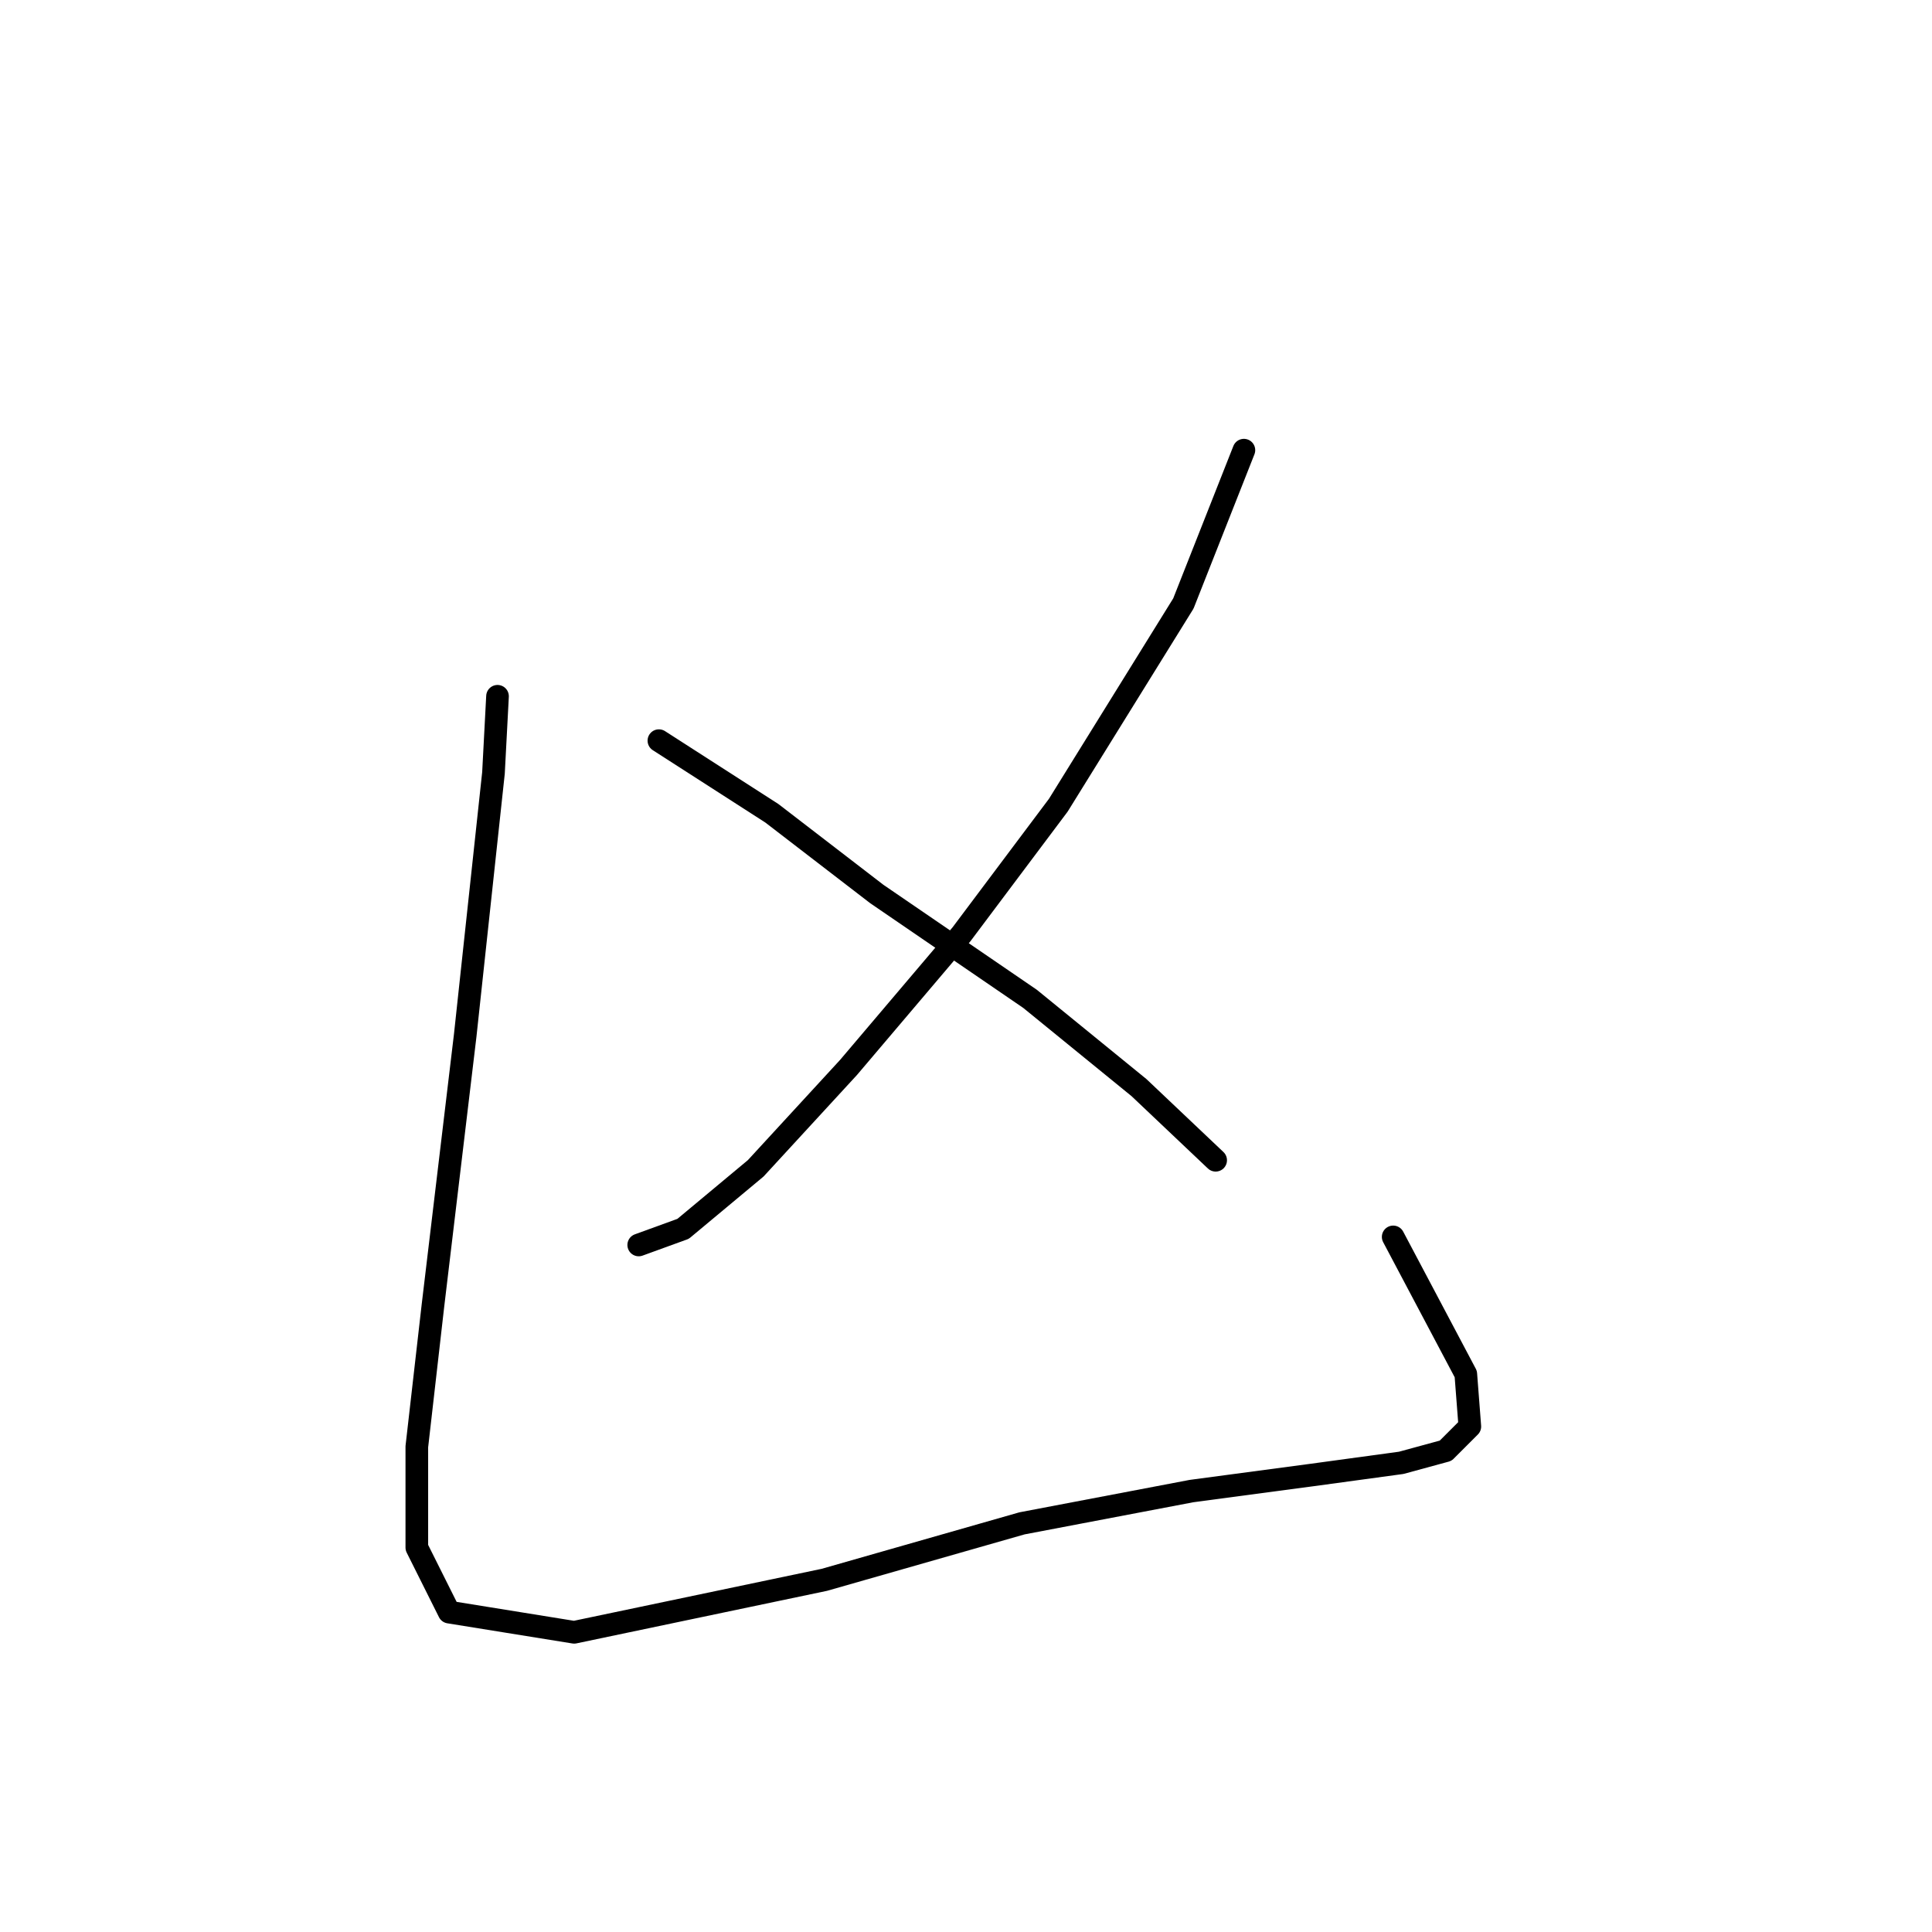 <?xml version="1.0" standalone="no"?>
    <svg width="256" height="256" xmlns="http://www.w3.org/2000/svg" version="1.1">
    <polyline stroke="black" stroke-width="3" stroke-linecap="round" fill="transparent" stroke-linejoin="round" points="164.823 59.649 156.804 79.964 140.232 106.694 127.402 123.801 112.433 141.443 100.137 154.808 90.514 162.827 84.634 164.965 84.634 164.965 " />
        <polyline stroke="black" stroke-width="3" stroke-linecap="round" fill="transparent" stroke-linejoin="round" points="87.307 98.14 102.276 107.763 116.175 118.455 136.49 132.355 150.924 144.116 161.081 153.739 161.081 153.739 " />
        <polyline stroke="black" stroke-width="3" stroke-linecap="round" fill="transparent" stroke-linejoin="round" points="65.923 92.26 65.388 102.417 61.646 137.166 57.369 172.984 55.231 191.695 55.231 205.06 59.508 213.614 76.08 216.287 109.225 209.337 135.421 201.852 157.874 197.576 173.912 195.437 185.673 193.833 191.553 192.23 194.761 189.022 194.226 182.072 184.604 163.896 184.604 163.896 " />
        </svg>